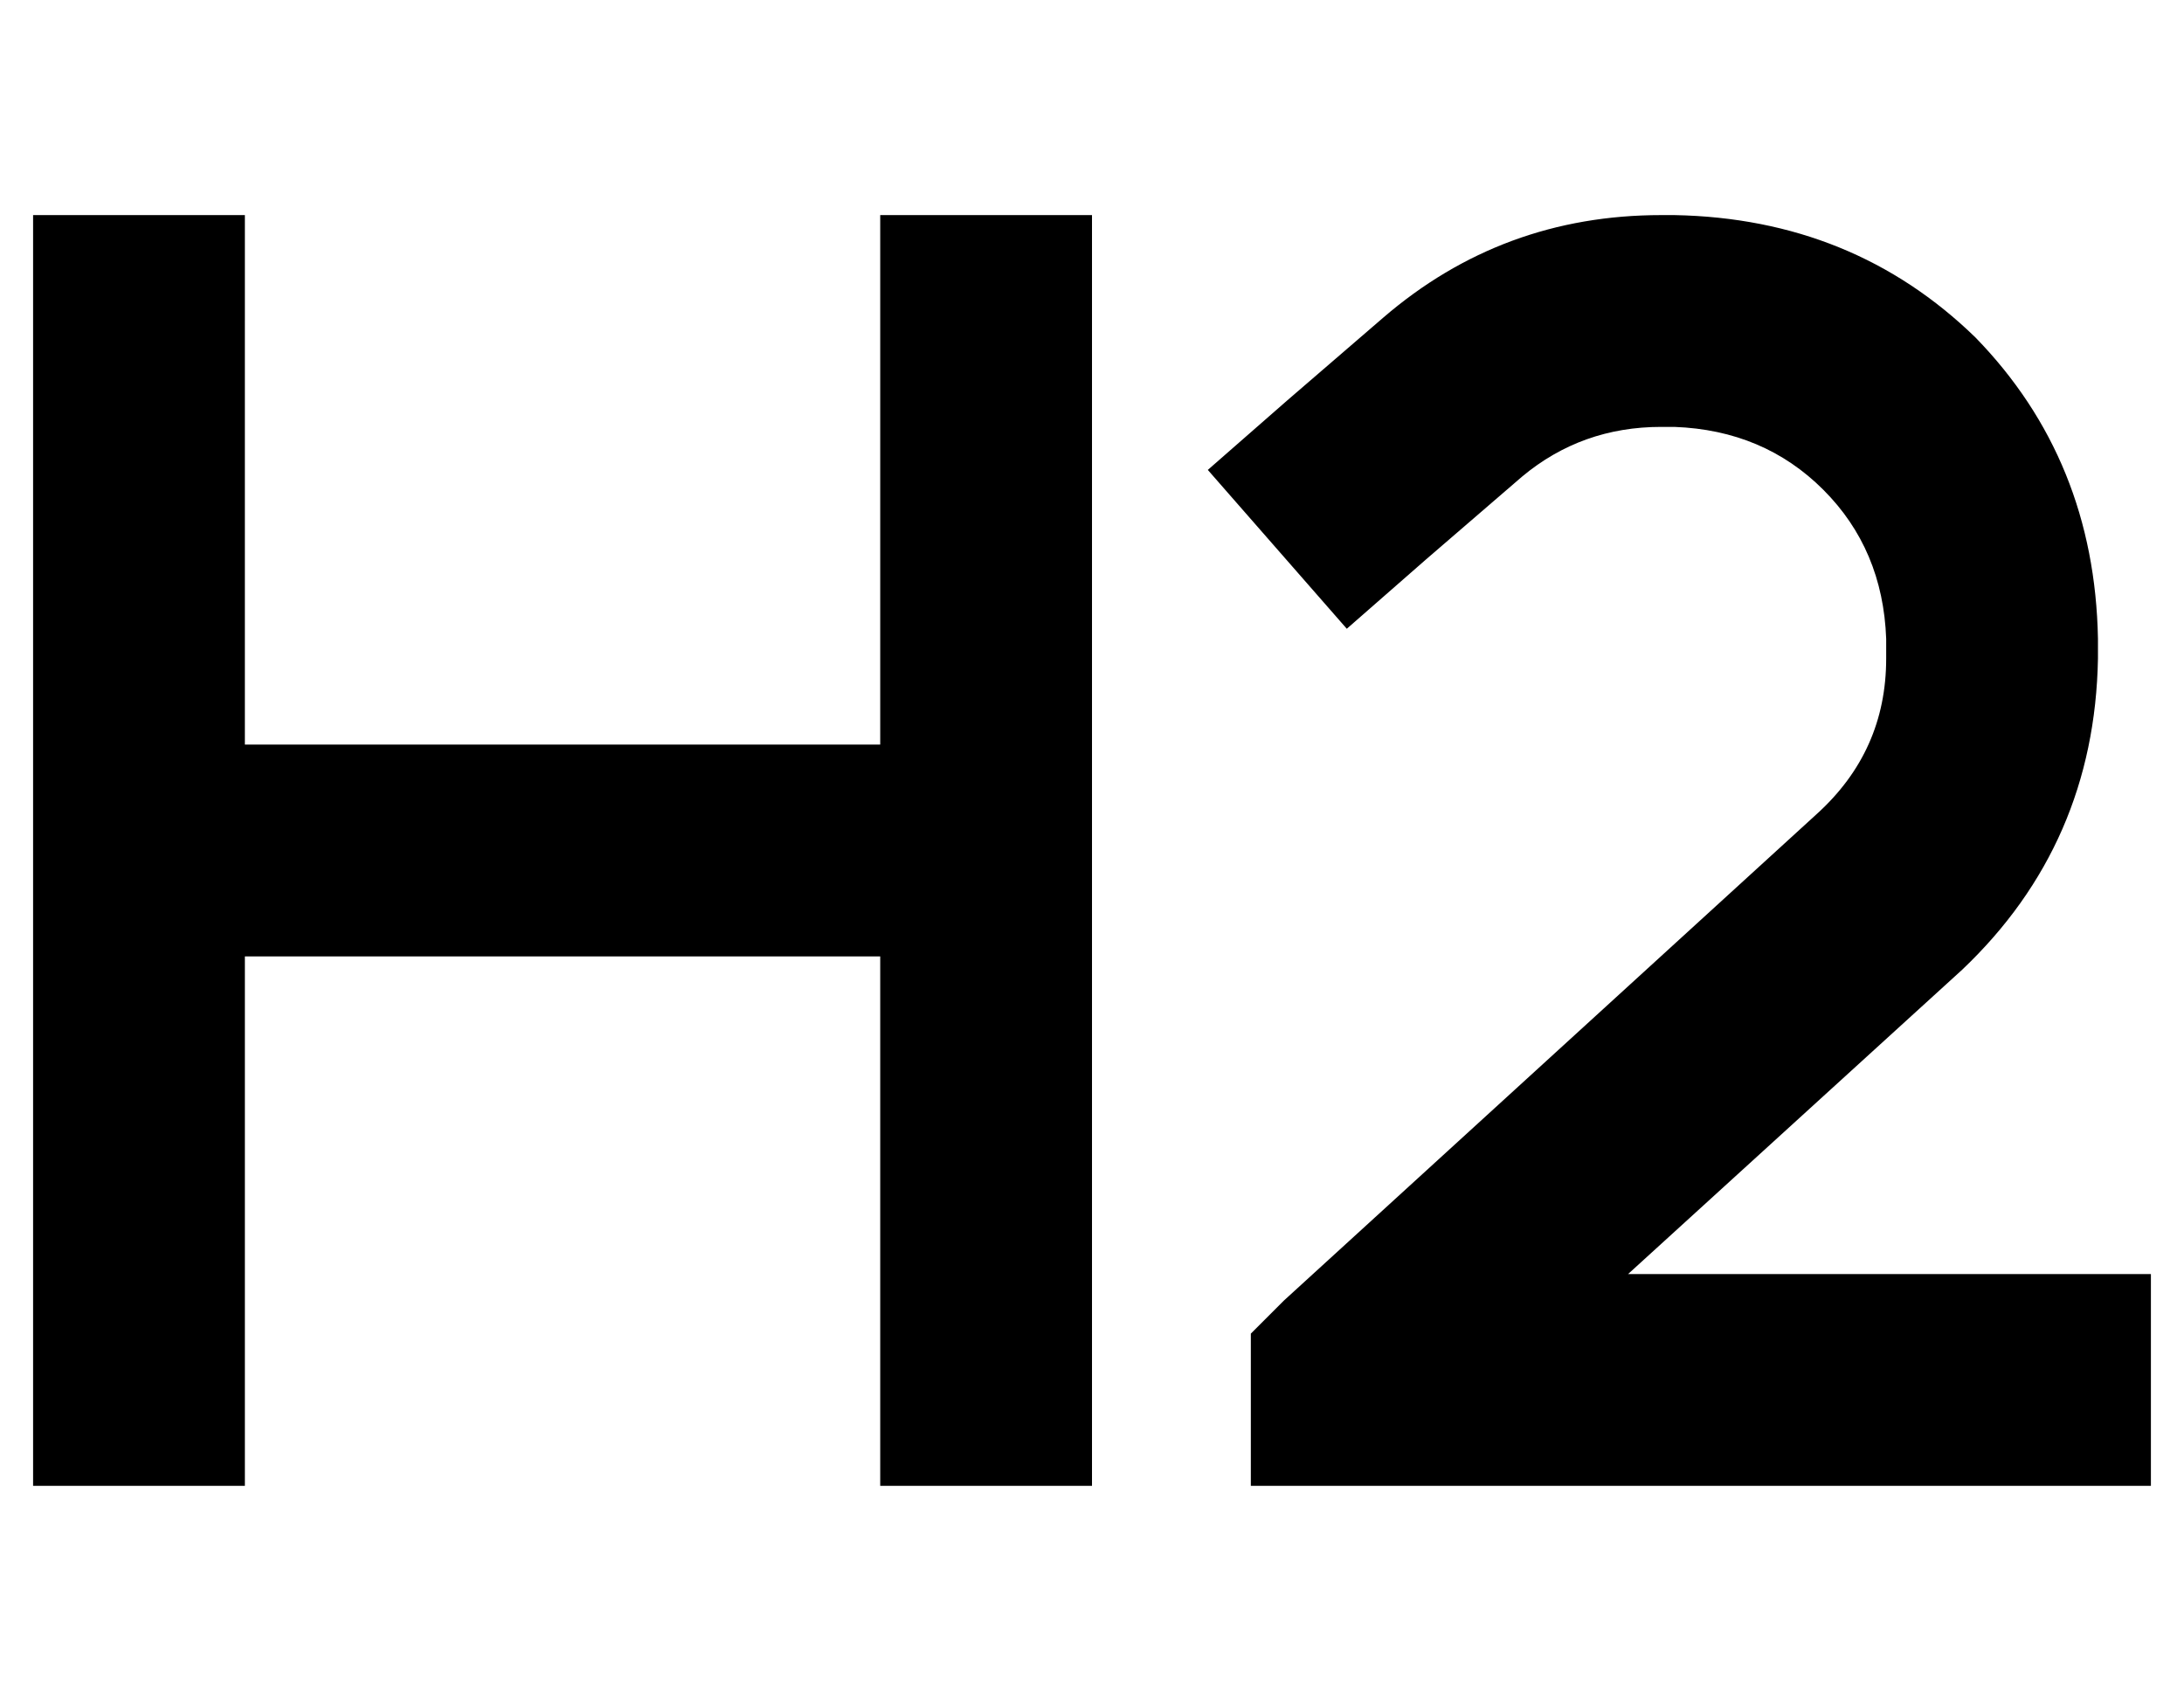 <?xml version="1.0" standalone="no"?>
<!DOCTYPE svg PUBLIC "-//W3C//DTD SVG 1.1//EN" "http://www.w3.org/Graphics/SVG/1.1/DTD/svg11.dtd" >
<svg xmlns="http://www.w3.org/2000/svg" xmlns:xlink="http://www.w3.org/1999/xlink" version="1.1" viewBox="-10 -40 660 512">
   <path fill="currentColor"
d="M64 57v-32v32v-32h-64v0v32v0v160v0v160v0v32v0h64v0v-32v0v-128v0h192v0v128v0v32v0h62v0v0v0h2v0v0v0v-2v0v-30v0v-160v0v-160v0v-32v0h-64v0v32v0v128v0h-192v0v-128v0zM492 89h4h-4h4q27 1 45 19t19 45v6v0q0 28 -21 47l-161 147v0l-10 10v0v46v0h32h240v-64v0h-32
h-126l101 -92v0q40 -38 41 -94v-6v0q-1 -54 -37 -91q-37 -36 -91 -37h-4v0q-48 0 -84 31l-29 25v0l-24 21v0l42 48v0l24 -21v0l29 -25v0q18 -15 42 -15v0z" />
</svg>
